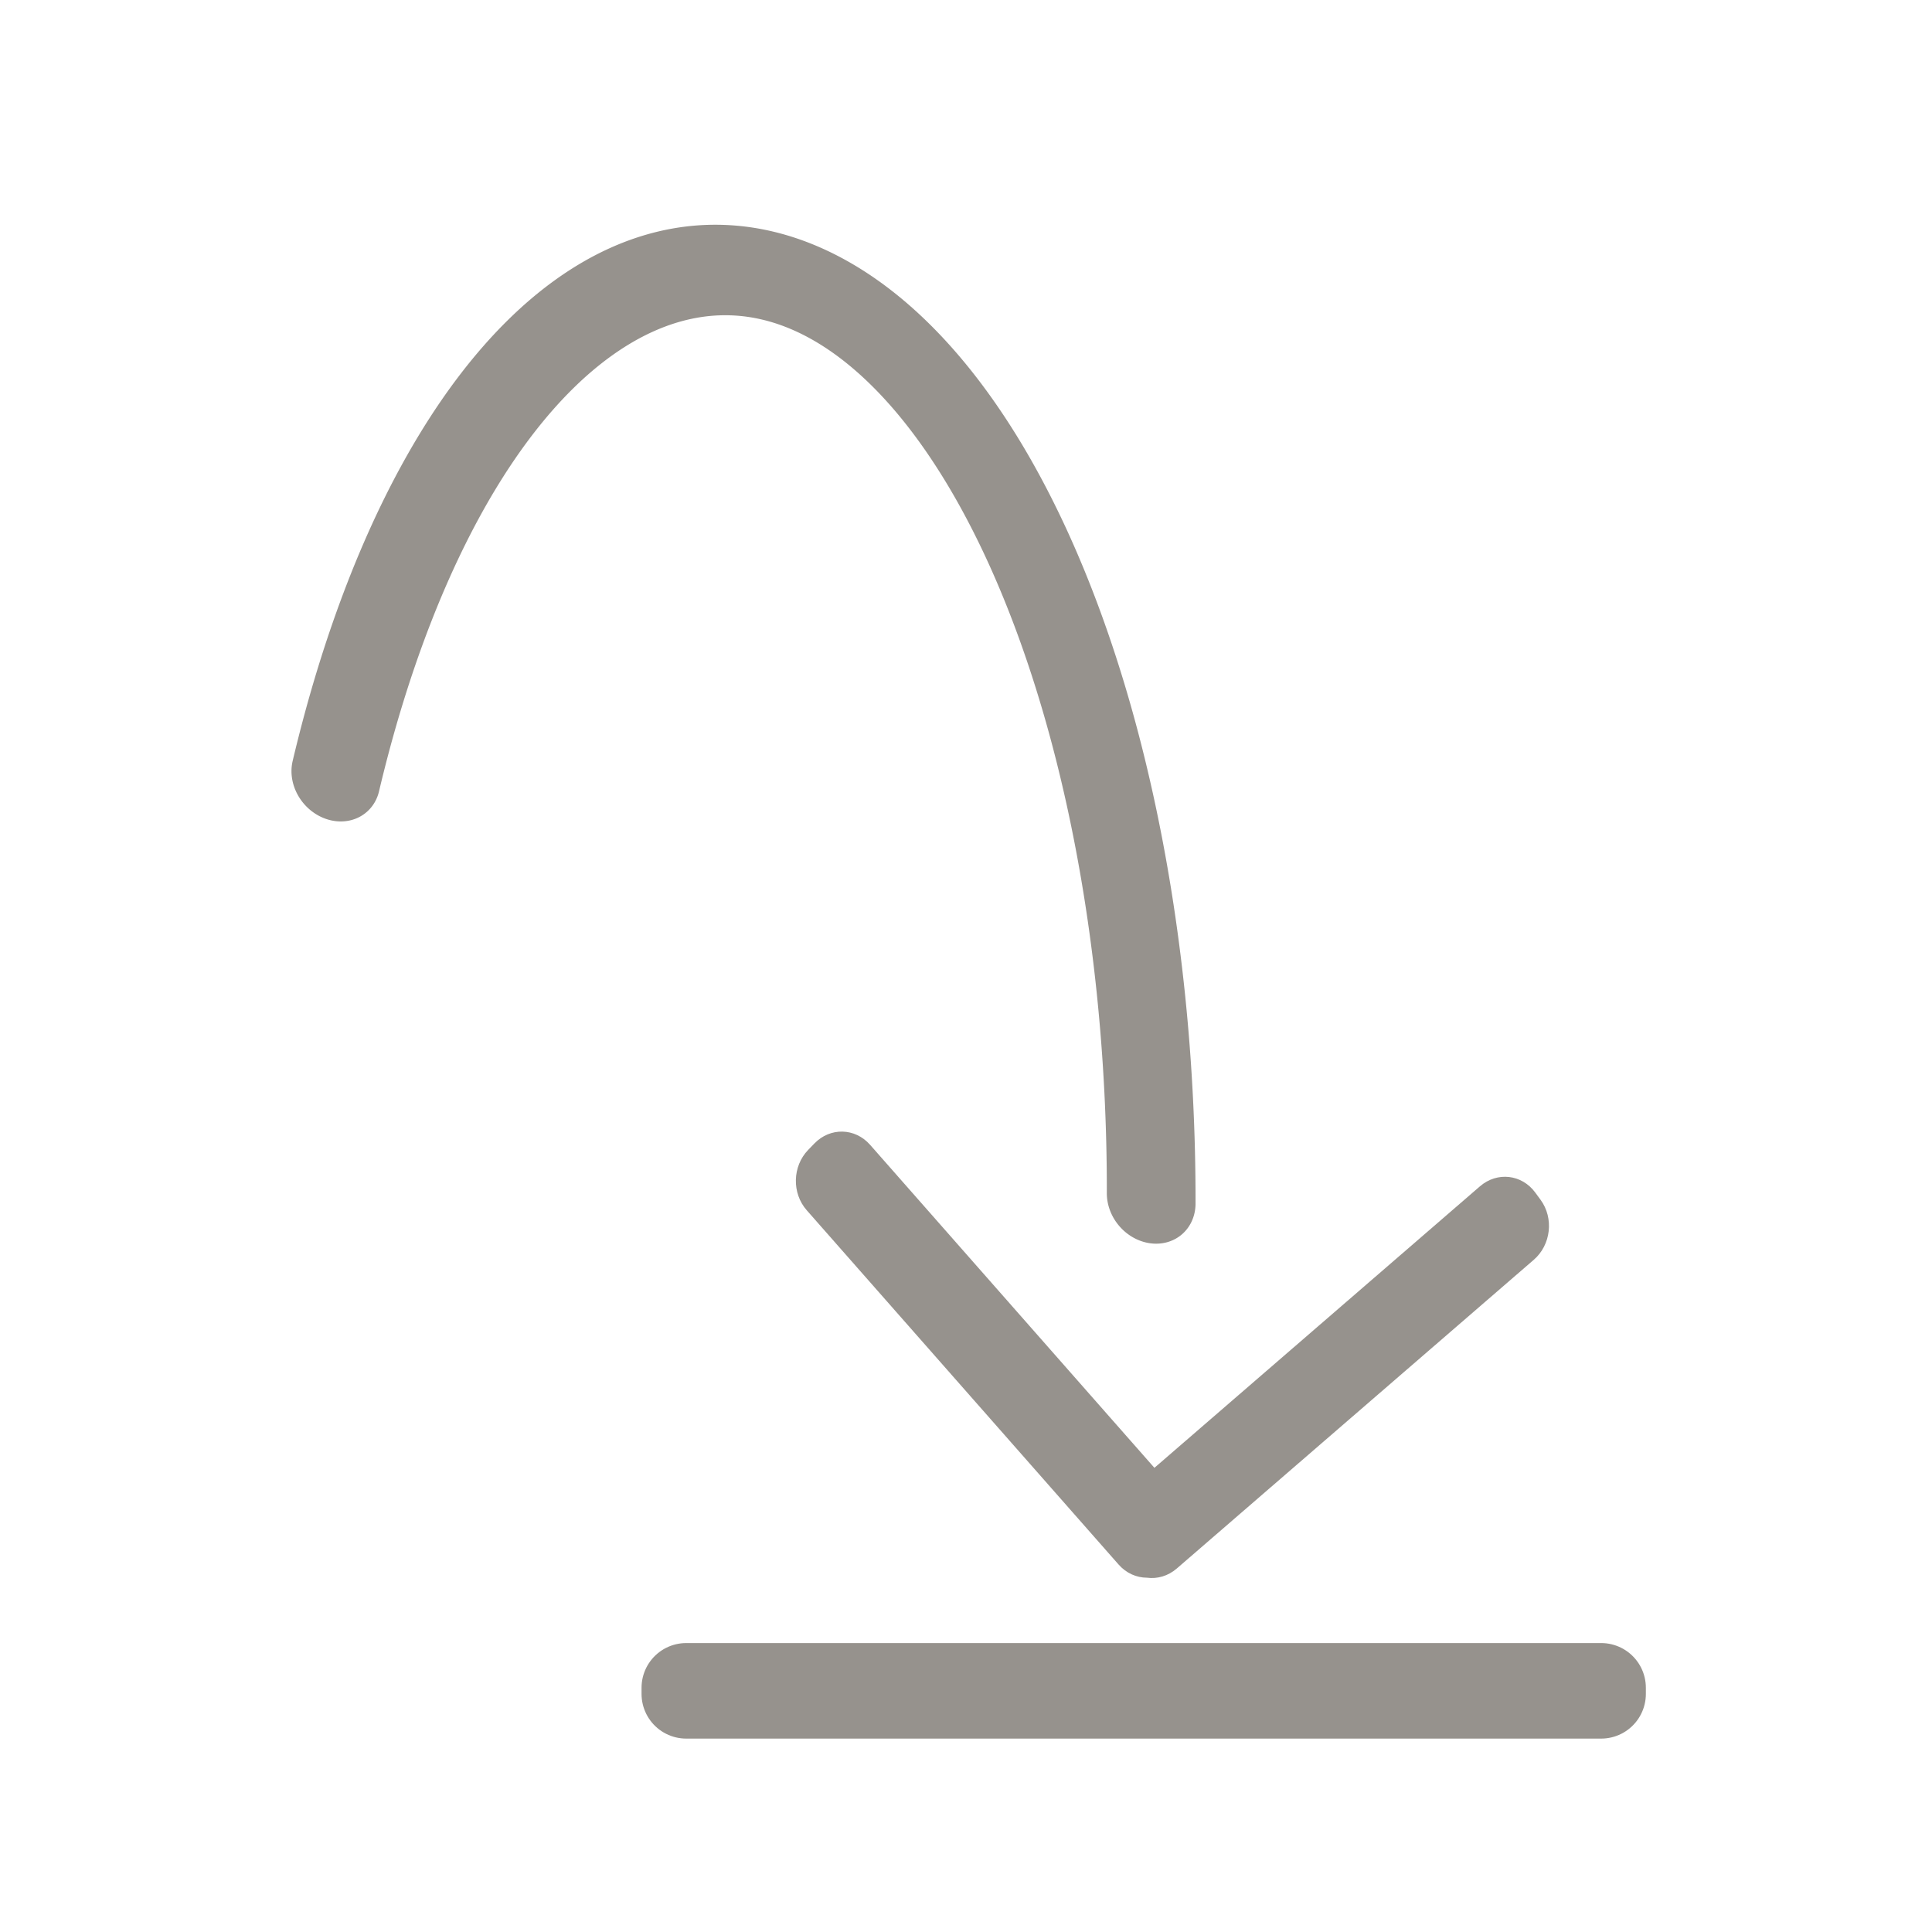 <?xml version="1.0" encoding="UTF-8" standalone="no"?>
<!-- Created with Inkscape (http://www.inkscape.org/) -->

<svg
   width="200"
   height="200"
   viewBox="0 0 256.566 256.566"
   version="1.1"
   id="svg5"
   inkscape:version="1.2 (dc2aedaf03, 2022-05-15)"
   sodipodi:docname="GoToFile.svg"
   xmlns:inkscape="http://www.inkscape.org/namespaces/inkscape"
   xmlns:sodipodi="http://sodipodi.sourceforge.net/DTD/sodipodi-0.dtd"
   xmlns="http://www.w3.org/2000/svg"
   xmlns:svg="http://www.w3.org/2000/svg">
  <sodipodi:namedview
     id="namedview7"
     pagecolor="#505050"
     bordercolor="#eeeeee"
     borderopacity="1"
     inkscape:showpageshadow="0"
     inkscape:pageopacity="0"
     inkscape:pagecheckerboard="0"
     inkscape:deskcolor="#505050"
     inkscape:document-units="mm"
     showgrid="true"
     inkscape:zoom="3.1251122"
     inkscape:cx="66.397616"
     inkscape:cy="102.07634"
     inkscape:window-width="1920"
     inkscape:window-height="1057"
     inkscape:window-x="-8"
     inkscape:window-y="-8"
     inkscape:window-maximized="1"
     inkscape:current-layer="layer1">
    <inkscape:grid
       type="xygrid"
       id="grid3790"
       originx="-47.94"
       originy="-24.473" />
  </sodipodi:namedview>
  <defs
     id="defs2" />
  <g
     inkscape:label="Layer 1"
     inkscape:groupmode="layer"
     id="layer1">
    <g
       aria-label="&lt;"
       transform="scale(0.664,1.507)"
       id="text380"
       style="font-size:239.191px;line-height:1.6;stroke-width:1.246">
      <path
         d="M 224.374,157.34 89.595,97.426 V 82.944 L 224.374,23.029 V 44.052 L 118.092,90.185 224.374,136.318 Z"
         id="path1060"
         style="display:none" />
    </g>
    <path
       id="rect1116"
       style="fill:#96928d;fill-opacity:1;stroke-width:0.121;stroke-dasharray:none"
       d="m 205.663,163.485 c -0.163,1.44 -0.834,2.822 -1.977,3.811 l -47.409,40.998 c -1.173,1.014 -2.606,1.406 -3.966,1.222 -1.372,-0.003 -2.739,-0.585 -3.764,-1.749 L 107.133,160.72 c -1.997,-2.268 -1.912,-5.843 0.19,-8.015 l 0.824,-0.852 c 2.102,-2.172 5.401,-2.094 7.398,0.174 l 37.759,42.897 43.227,-37.381 c 2.286,-1.977 5.566,-1.606 7.353,0.831 l 0.701,0.956 c 0.894,1.218 1.24,2.716 1.078,4.156 z" />
    <path
       style="font-variation-settings:normal;fill:none;fill-opacity:1;fill-rule:evenodd;stroke:#96928d;stroke-width:11.905;stroke-linecap:round;stroke-linejoin:round;stroke-miterlimit:4;stroke-dasharray:none;stroke-dashoffset:0;stroke-opacity:1;stop-color:#000000"
       id="path11445"
       sodipodi:type="arc"
       sodipodi:cx="-144.14967"
       sodipodi:cy="-101.35602"
       sodipodi:rx="122.68404"
       sodipodi:ry="57.74728"
       sodipodi:start="4.7769662"
       sodipodi:end="1.1690877"
       sodipodi:arc-type="arc"
       d="m -136.233,-158.983 a 122.684,57.747 0 0 1 113.028,47.939 122.684,57.747 0 0 1 -72.977,62.838"
       transform="matrix(0.032,-0.999,-0.989,-0.145,0,0)"
       sodipodi:open="true" />
    <rect
       style="fill:#96928d;stroke:#96928d;stroke-width:11.866;stroke-linejoin:round;stroke-dasharray:none"
       id="rect3635"
       width="121.505"
       height="0.821"
       x="91.129"
       y="224.128" />
  </g>
</svg>
